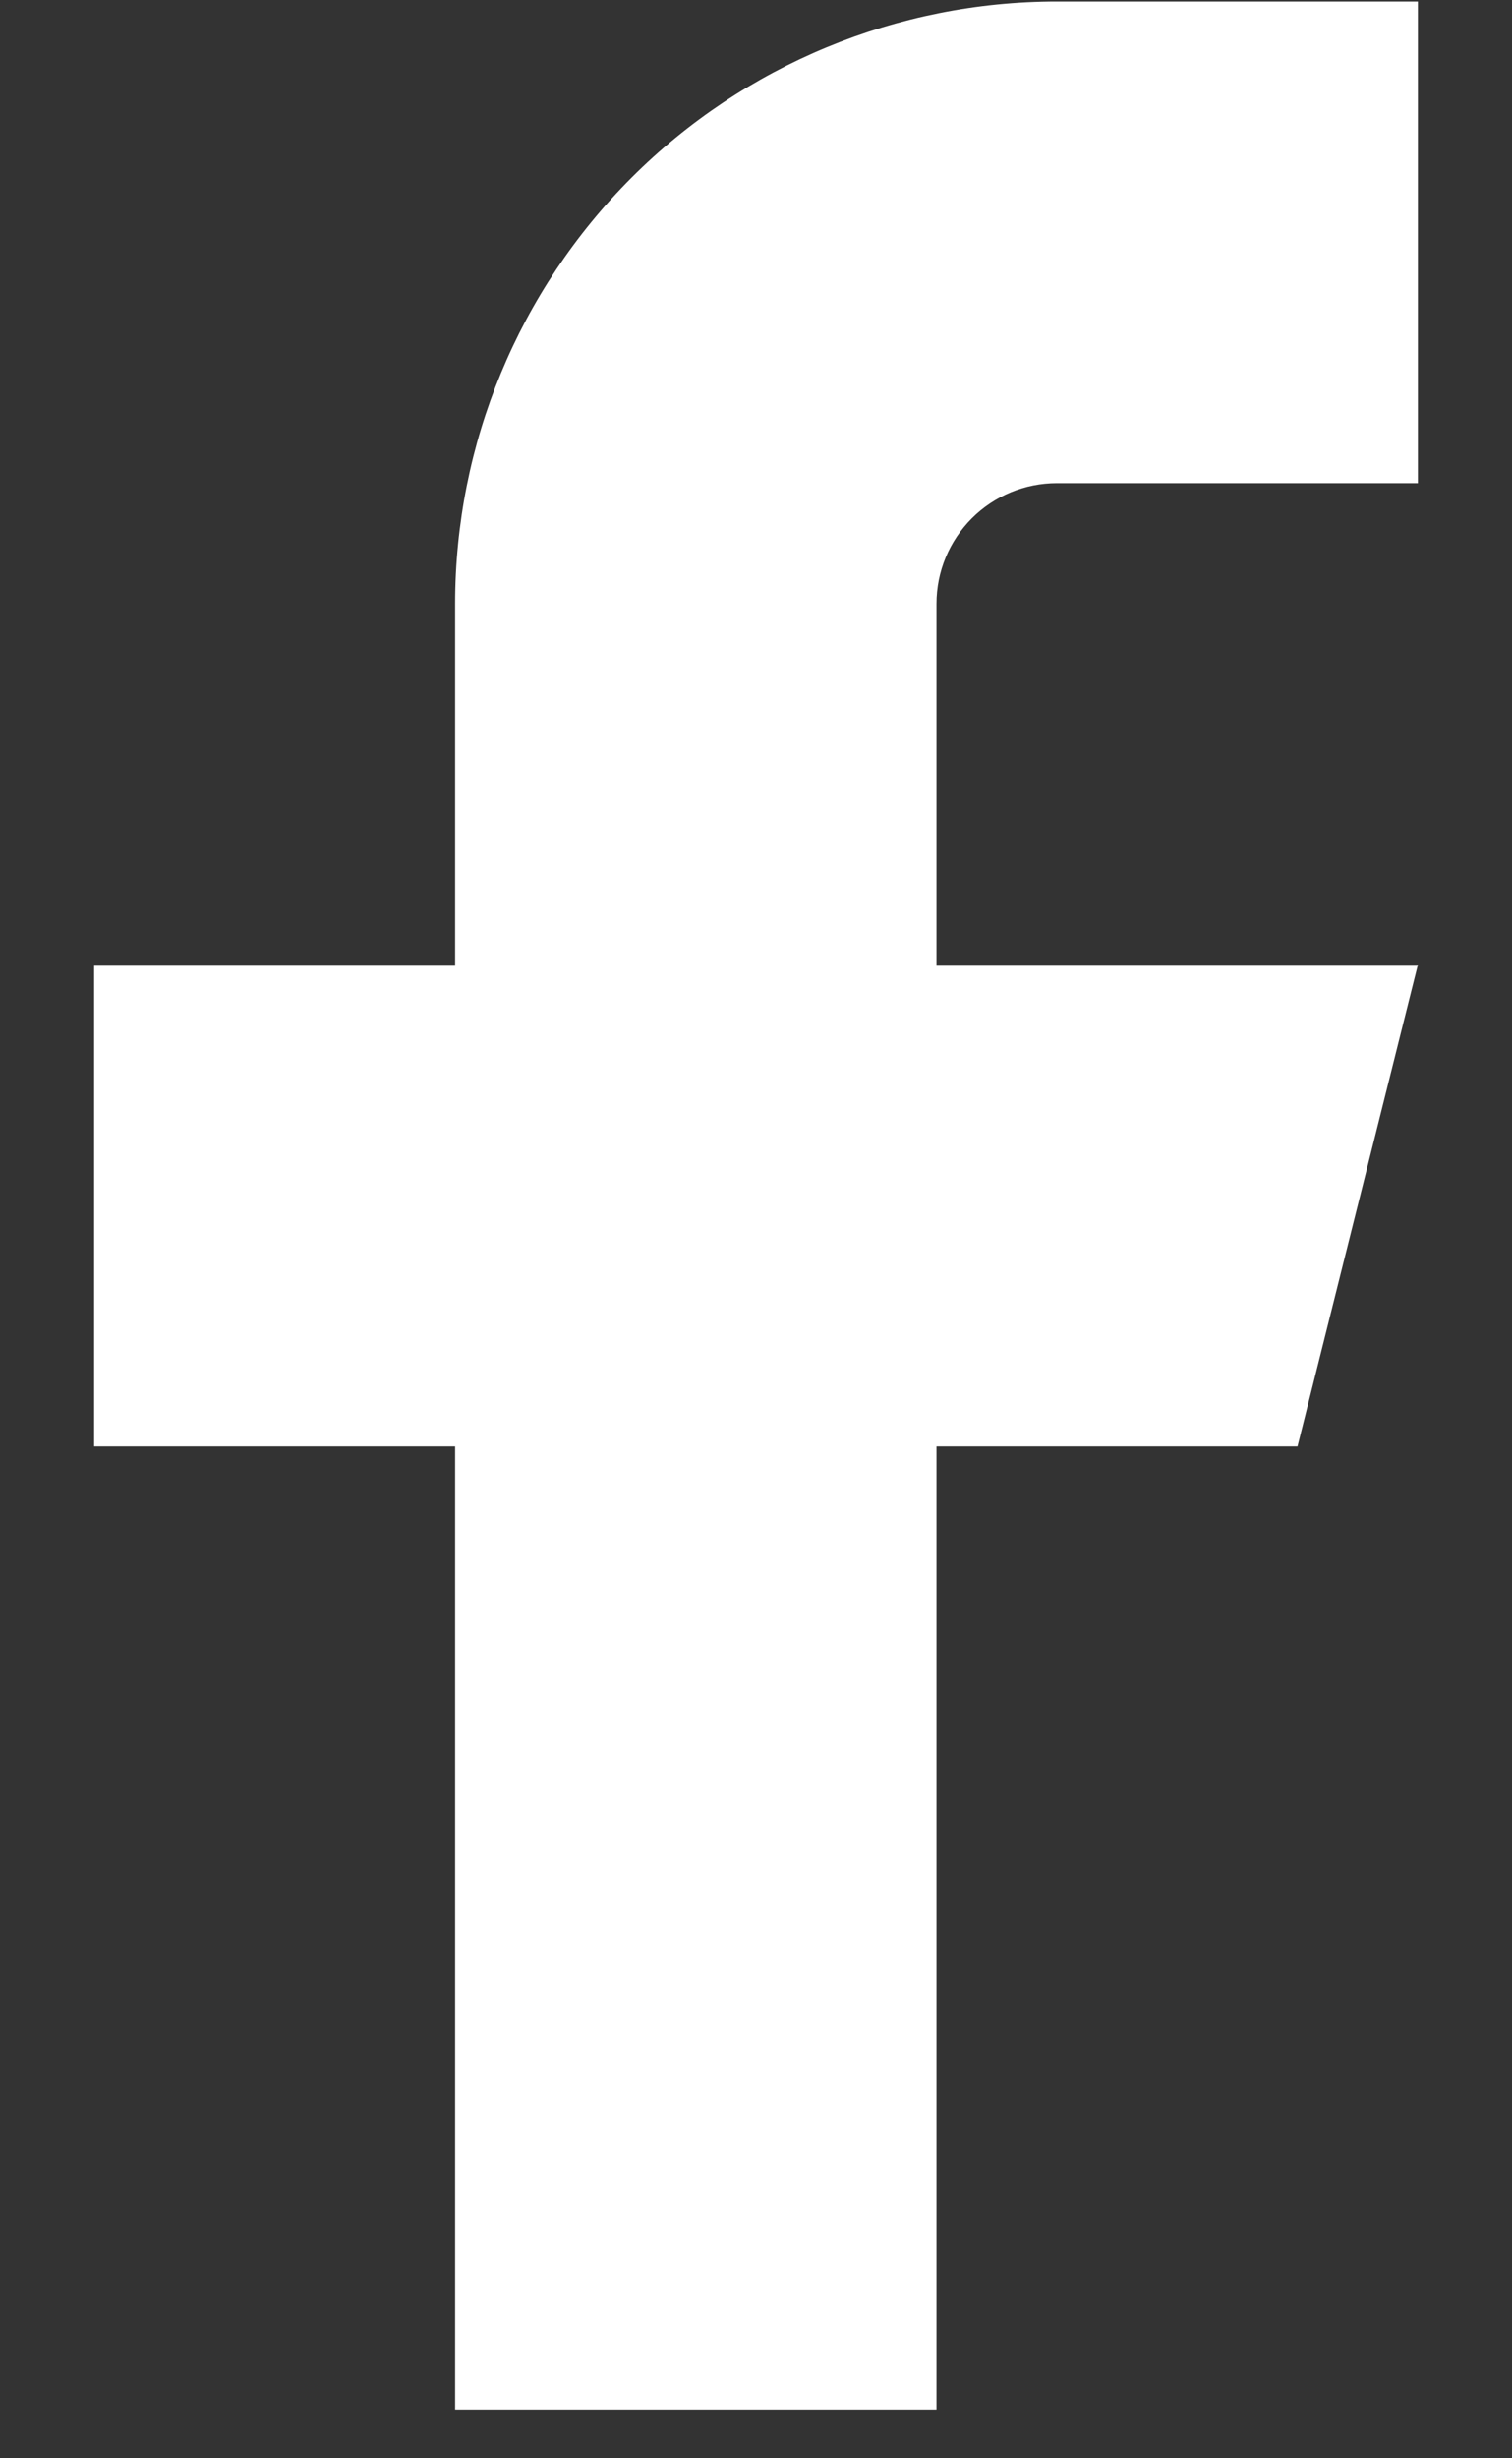 <svg width="8" height="13" viewBox="0 0 8 13" fill="none" xmlns="http://www.w3.org/2000/svg">
<rect x="0" y="0" width="8" height="13" fill="#333333" stroke="none"/>
<path d="M7.502 0.008H5.592C4.748 0.008 3.938 0.343 3.341 0.94C2.744 1.537 2.408 2.347 2.408 3.192V5.102H0.498V7.649H2.408V12.743H4.955V7.649H6.865L7.502 5.102H4.955V3.192C4.955 3.023 5.022 2.861 5.142 2.741C5.261 2.622 5.423 2.555 5.592 2.555H7.502V0.008Z" fill="white"/>
</svg>
